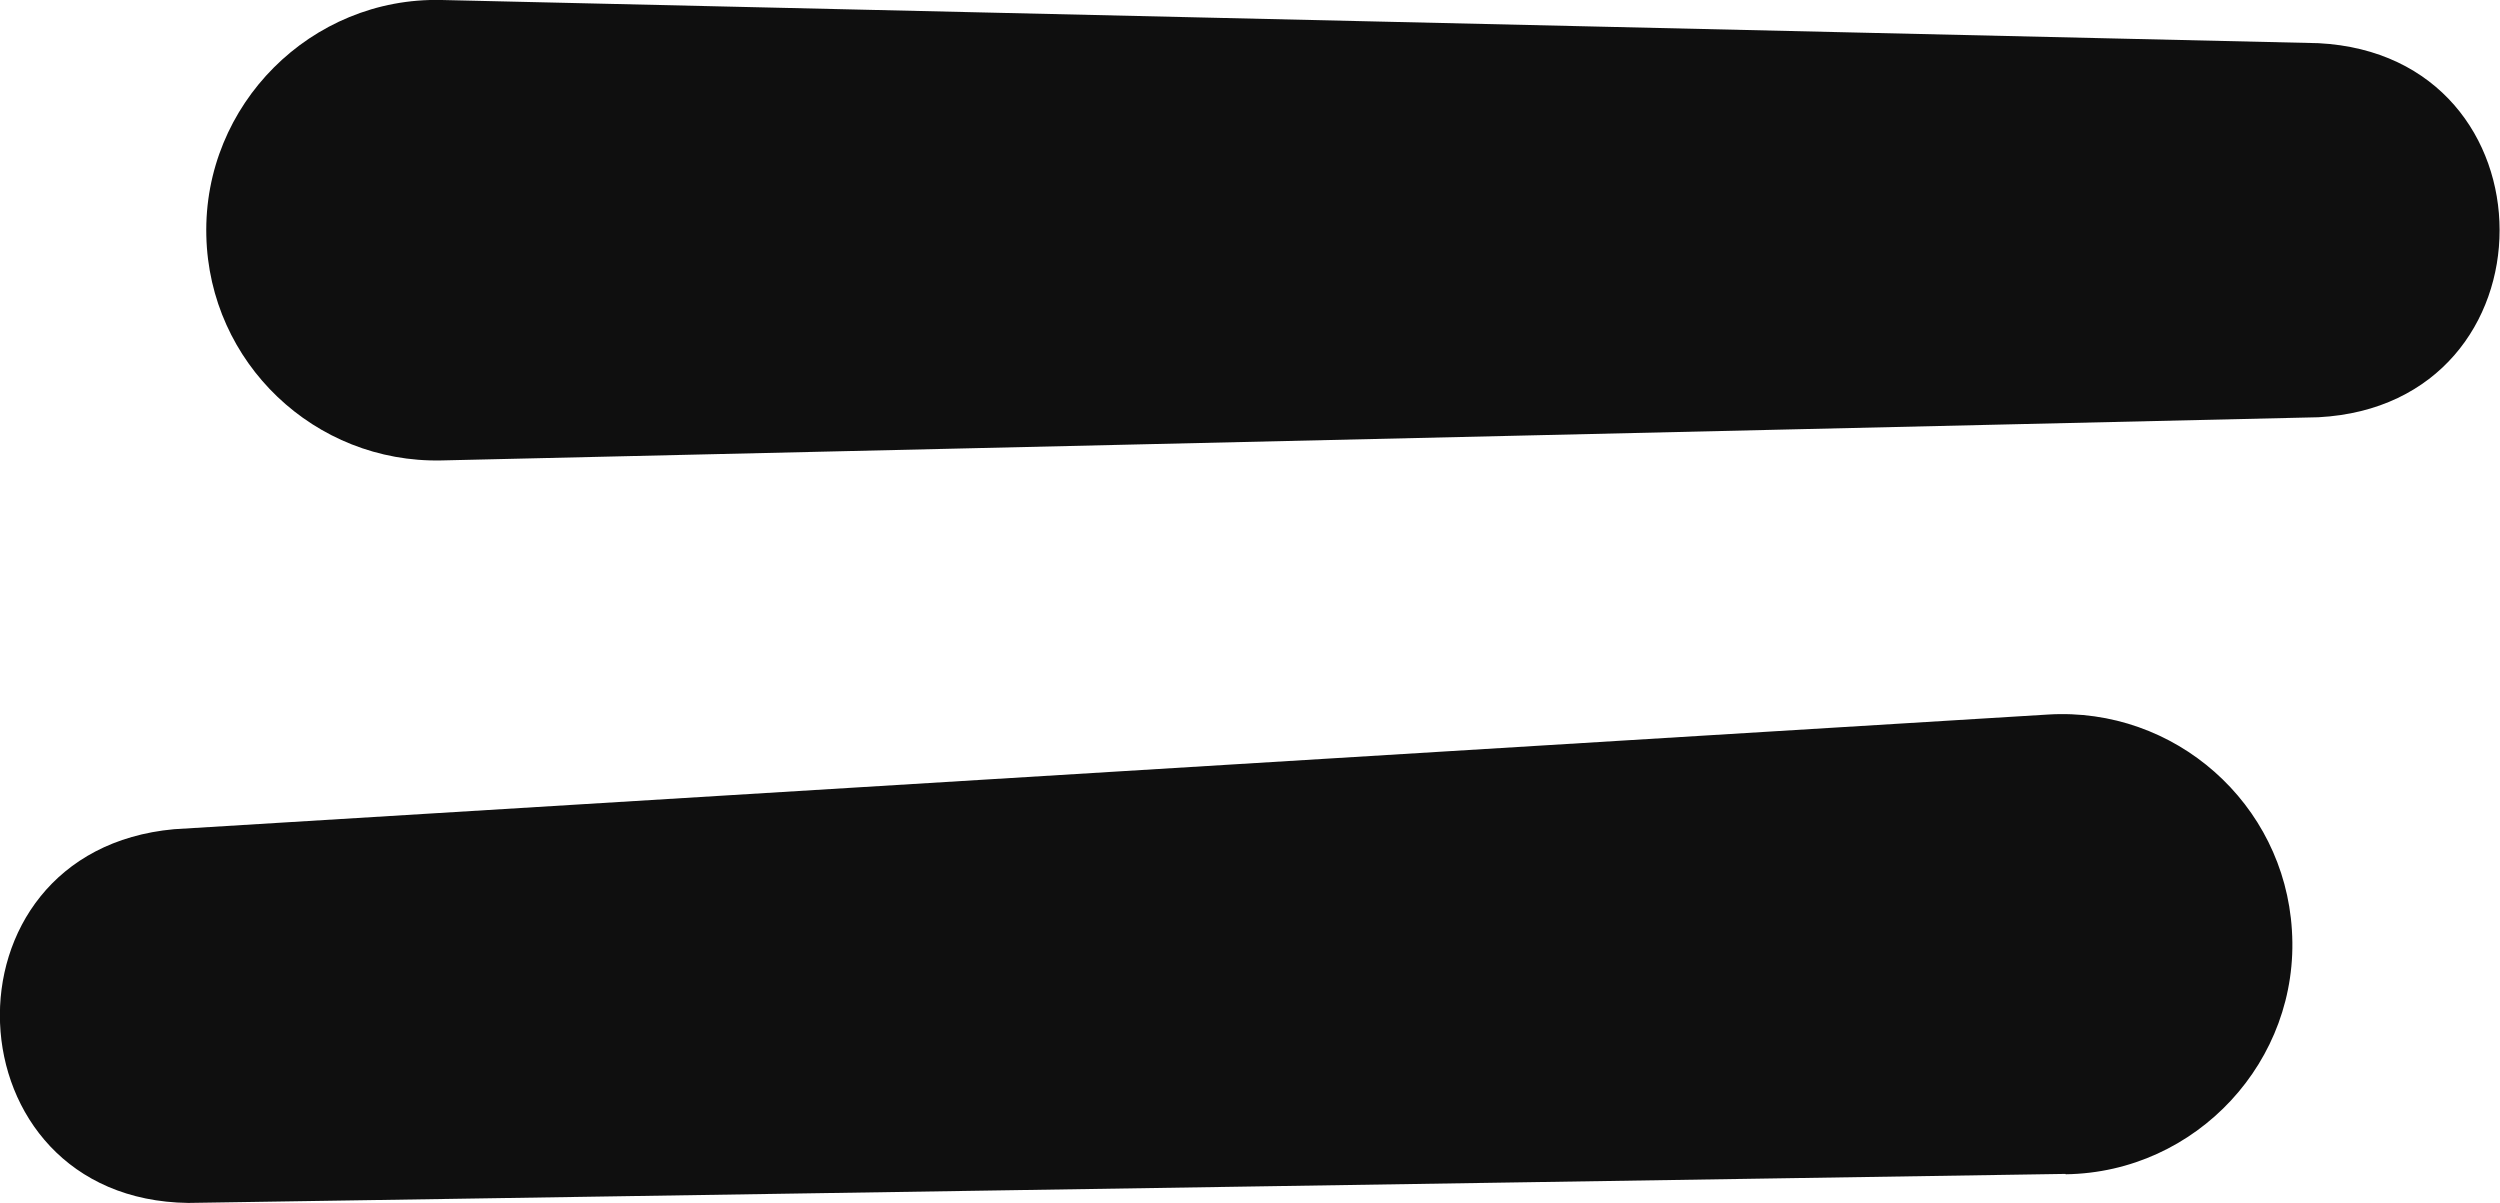 <?xml version="1.0" encoding="UTF-8"?><svg id="Laag_2" xmlns="http://www.w3.org/2000/svg" viewBox="0 0 70.64 33.99"><defs><style>.cls-1{fill:#0f0f0f;}</style></defs><g id="wekr"><path class="cls-1" d="M12.48,0l53.03,1.22c6.82,.35,6.83,10.21,0,10.57,0,0-53.03,1.22-53.03,1.22-3.59,.08-6.57-2.76-6.65-6.35C5.74,2.96,8.79-.09,12.48,0h0Z"/><path class="cls-1" d="M58.36,33.17l-53.04,.82c-6.83-.09-7.22-9.94-.4-10.56,0,0,52.95-3.24,52.95-3.24,3.58-.22,6.67,2.51,6.89,6.09,.24,3.69-2.7,6.85-6.39,6.9h0Z"/></g></svg>